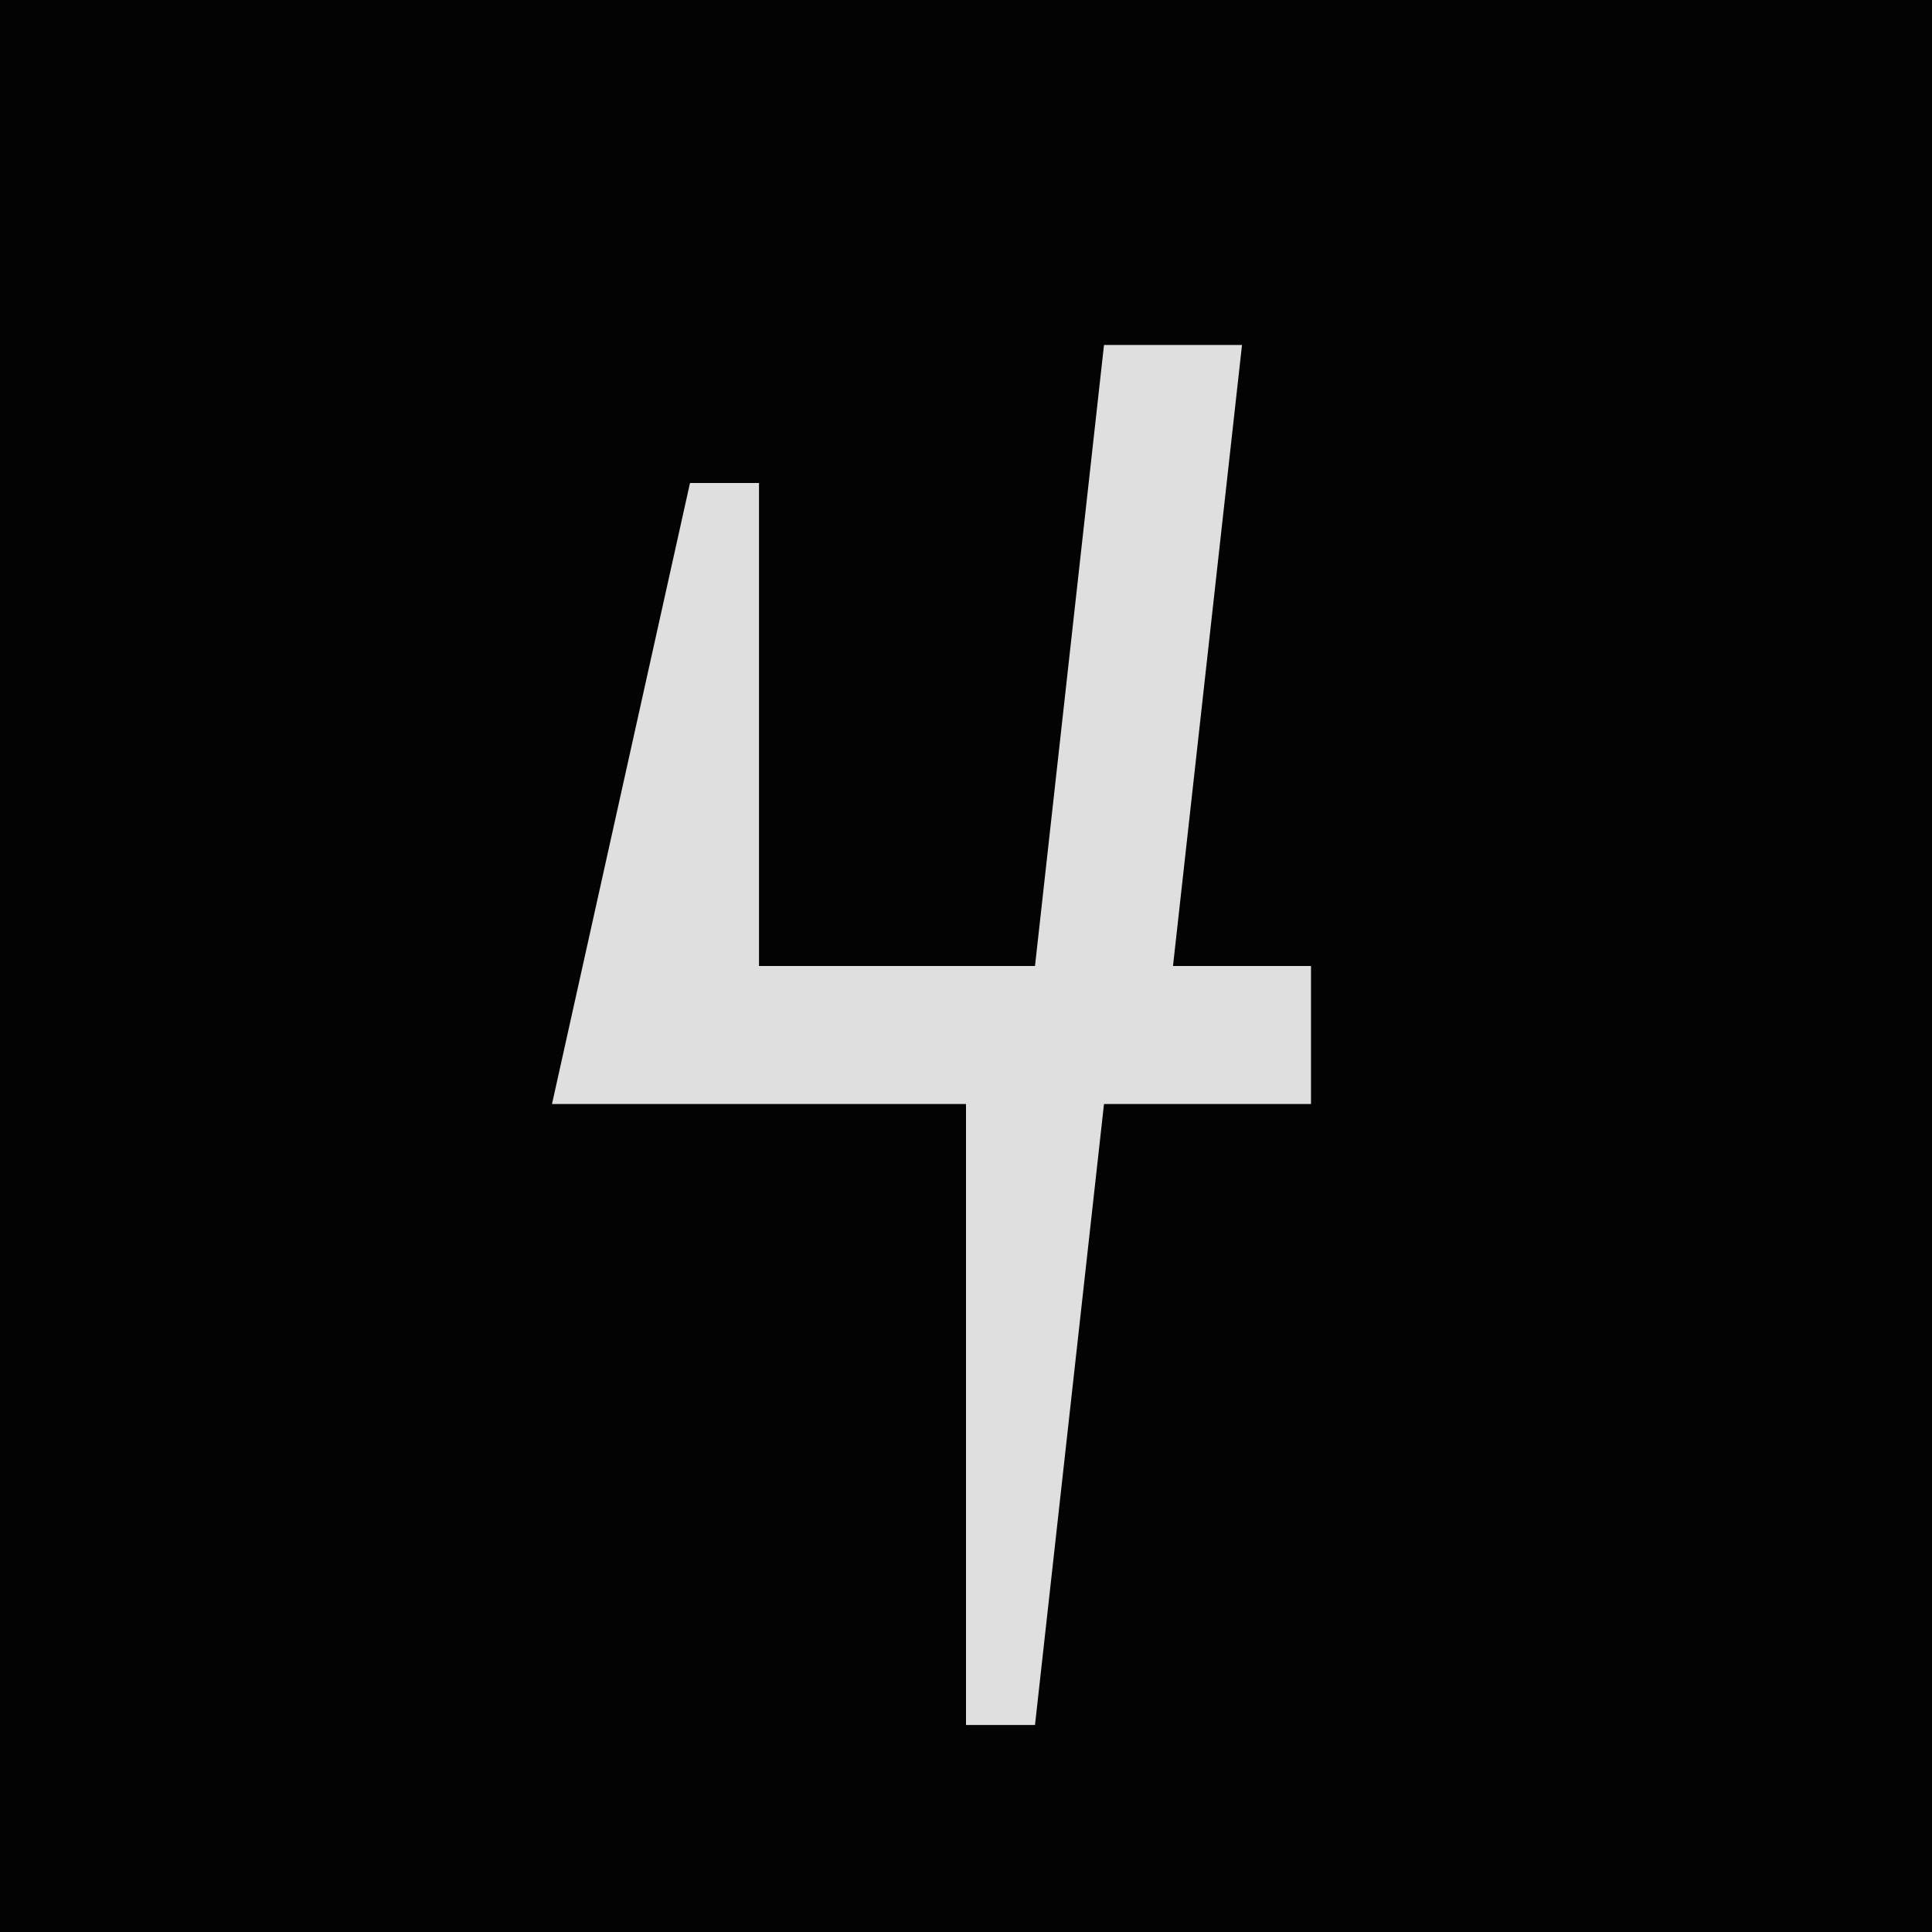 <?xml version="1.0" encoding="UTF-8"?>
<svg version="1.1" xmlns="http://www.w3.org/2000/svg" width="28" height="28">
<path d="M0,0 L28,0 L28,28 L0,28 Z " fill="#030303" transform="translate(0,0)"/>
<path d="M0,0 L2,0 L1,9 L3,9 L3,11 L0,11 L-1,20 L-2,20 L-2,11 L-8,11 L-6,2 L-5,2 L-5,9 L-1,9 Z " fill="#DFDFDF" transform="translate(16,5)"/>
</svg>
